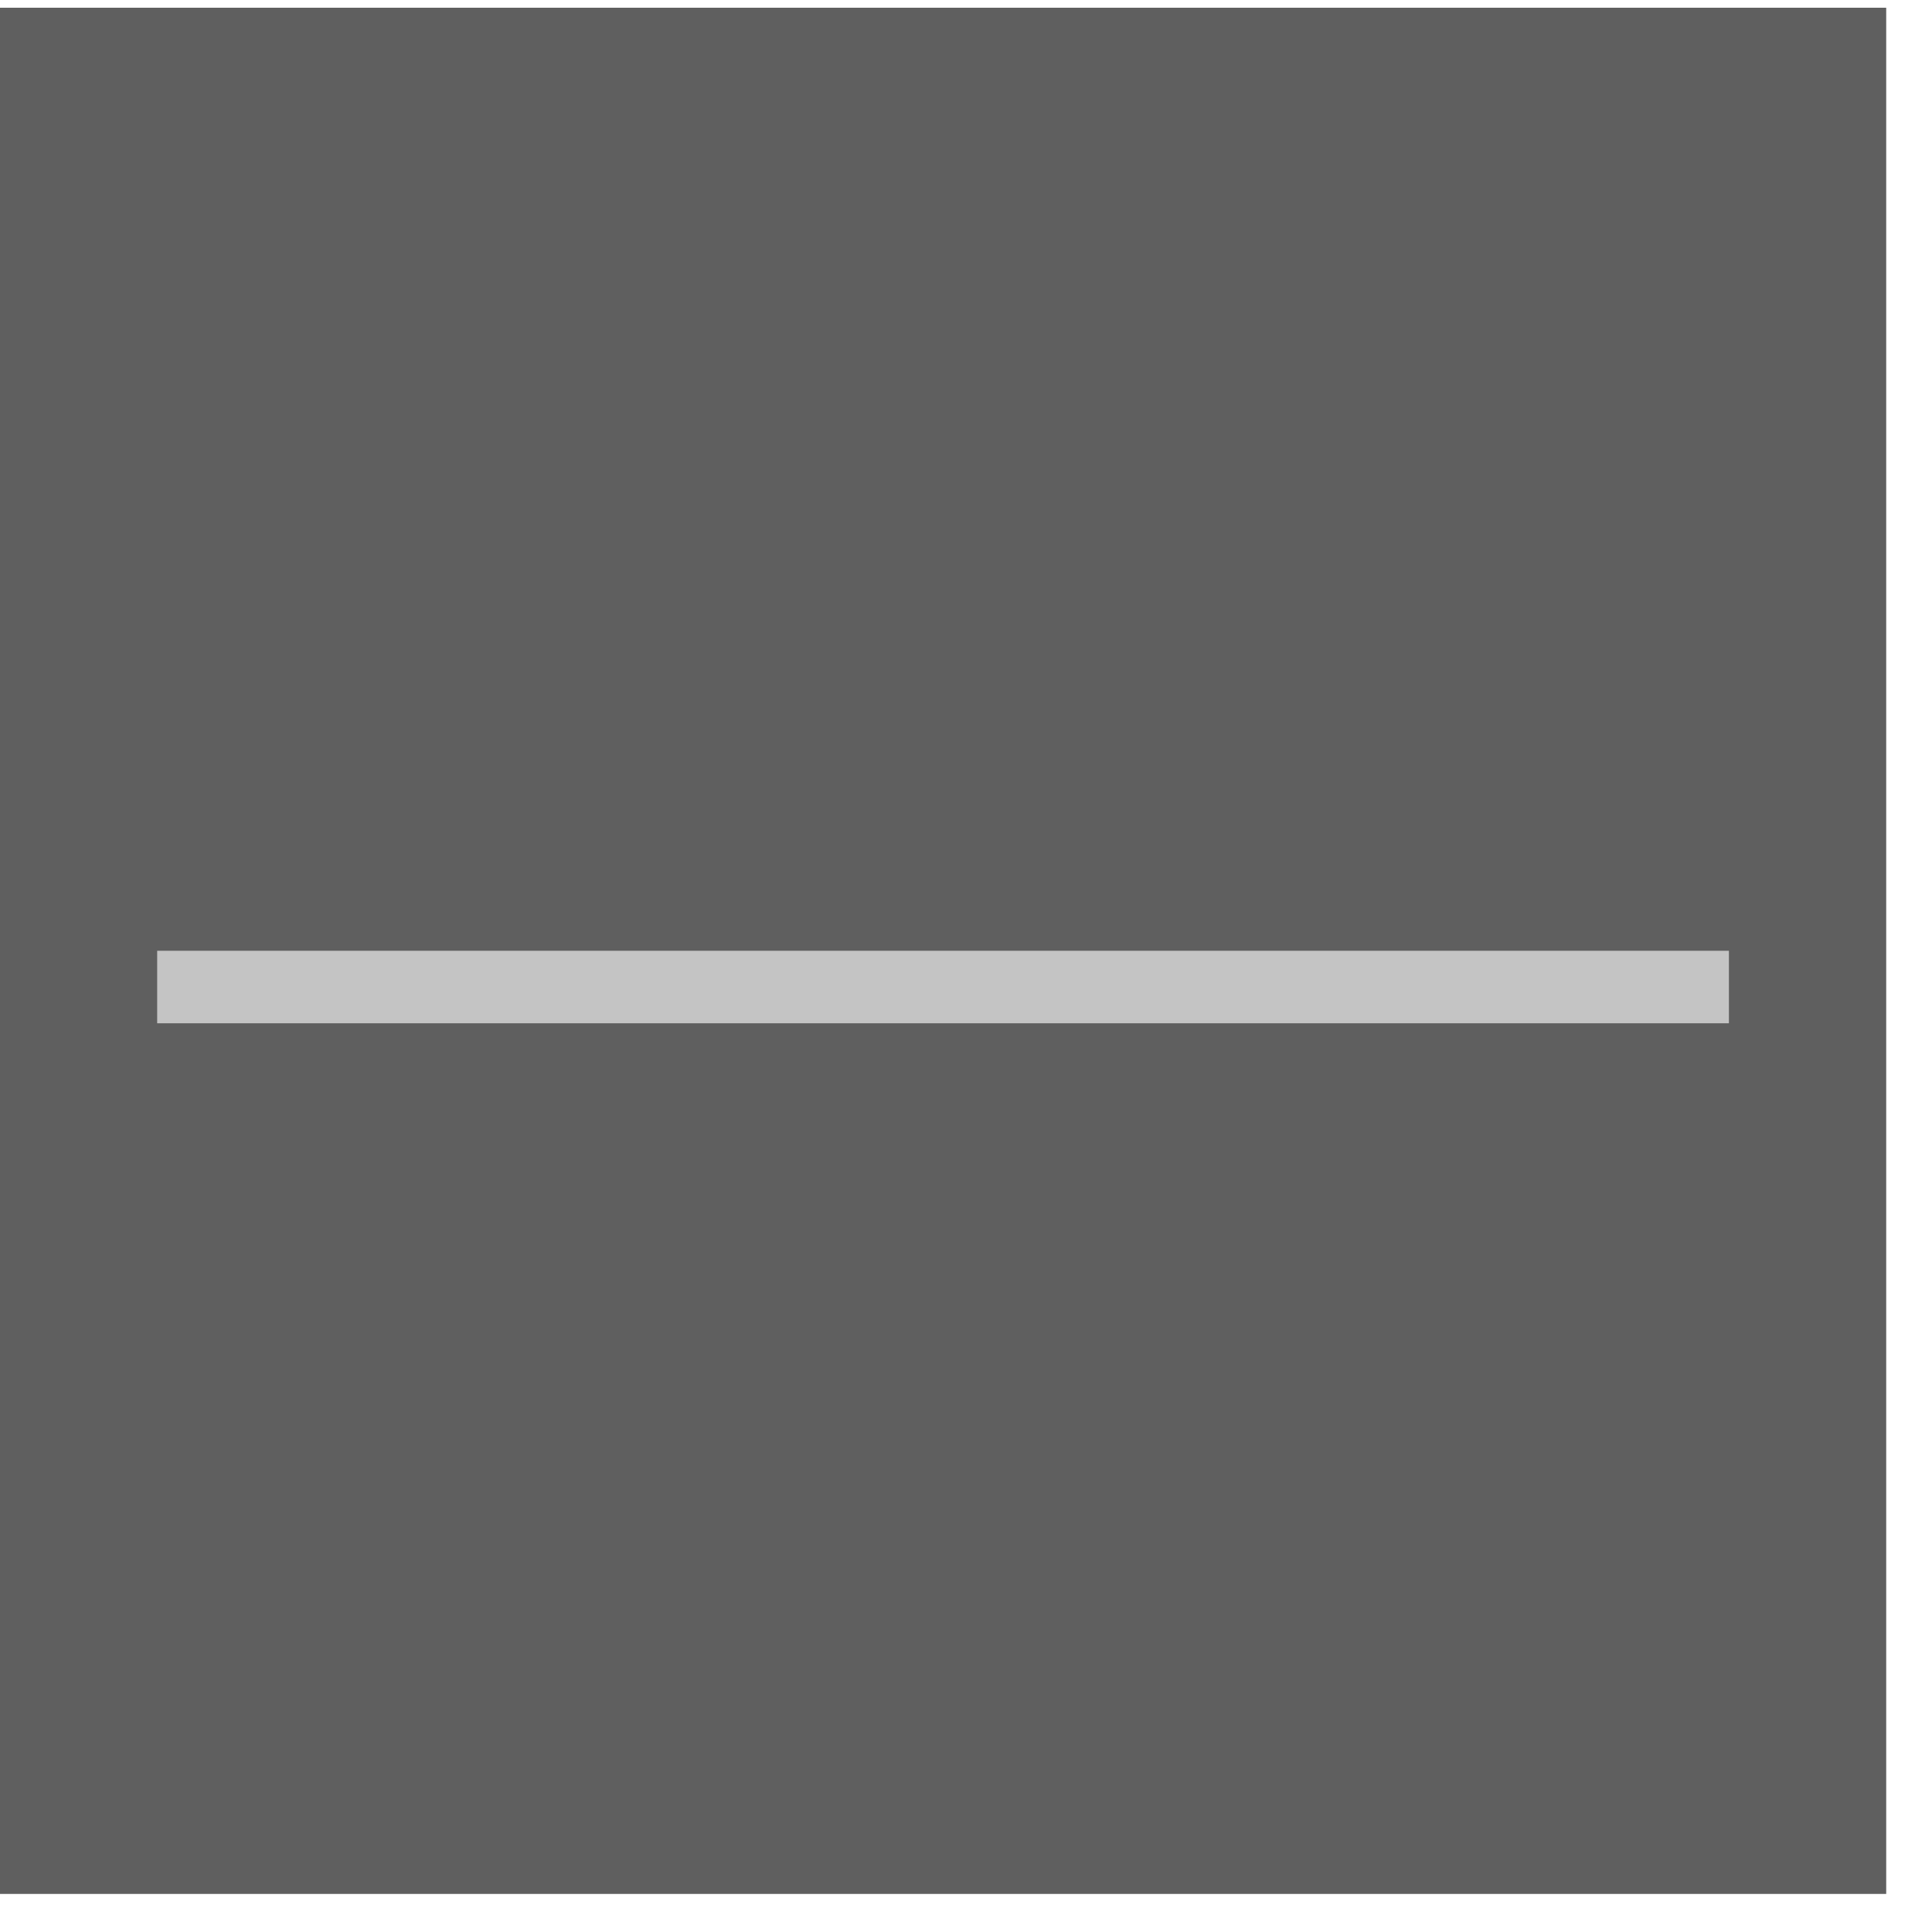 <svg width="17" height="17" viewBox="0 0 17 17" fill="none" xmlns="http://www.w3.org/2000/svg">
<rect y="0.068" width="16.597" height="16.597" fill="#5F5F5F"/>
<path d="M1.383 8.366H15.213V9.004H1.383V8.366Z" fill="#C4C4C4"/>
</svg>
